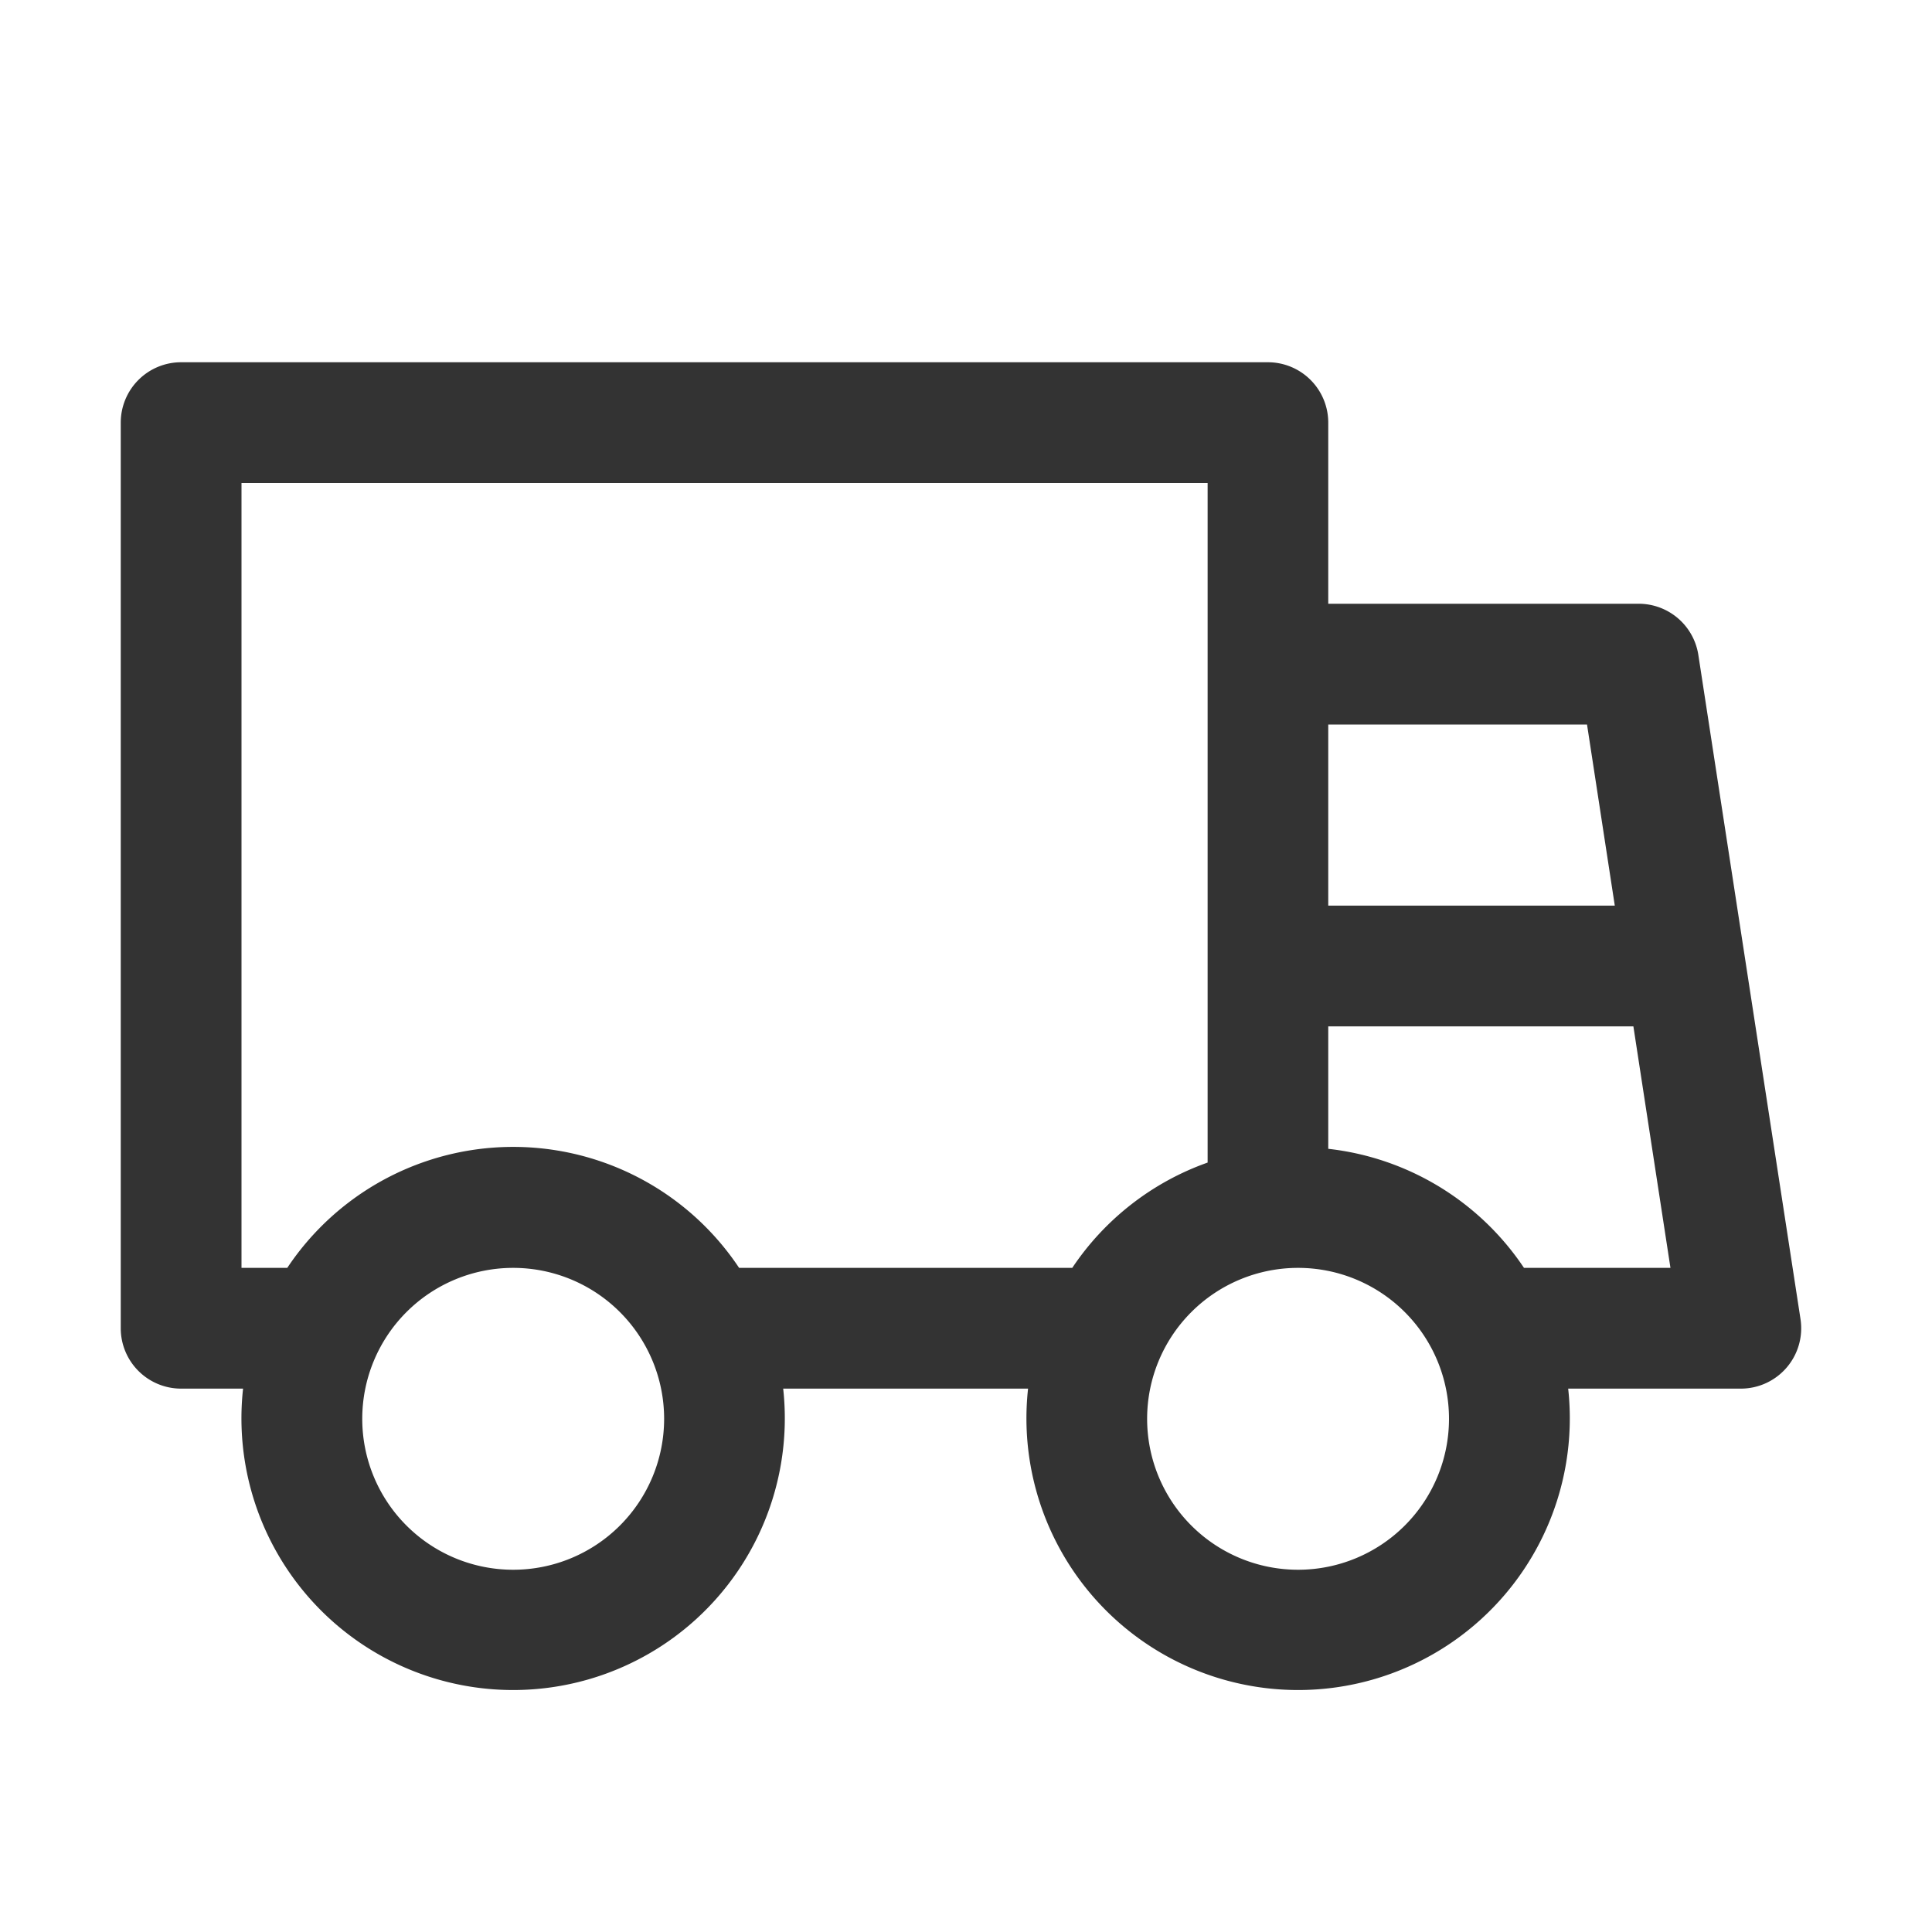 <svg class="icon" width="200" height="200" viewBox="0 0 1024 1024" xmlns="http://www.w3.org/2000/svg"><path fill="#333" d="M128.896 736H96a32 32 0 01-32-32V224a32 32 0 0132-32h576a32 32 0 0132 32v96h164.544a32 32 0 0131.616 27.136l54.144 352A32 32 0 01922.688 736h-91.52a144 144 0 11-286.272 0H415.104a144 144 0 11-286.272 0zm23.36-64a143.872 143.872 0 01239.488 0H568.32c17.088-25.6 42.24-45.376 71.744-55.808V256H128v416h24.256zm655.488 0h77.632l-19.648-128H704v64.896A144 144 0 01807.744 672zm48.128-192l-14.72-96H704v96h151.872zM688 832a80 80 0 100-160 80 80 0 000 160zm-416 0a80 80 0 100-160 80 80 0 000 160z"/></svg>